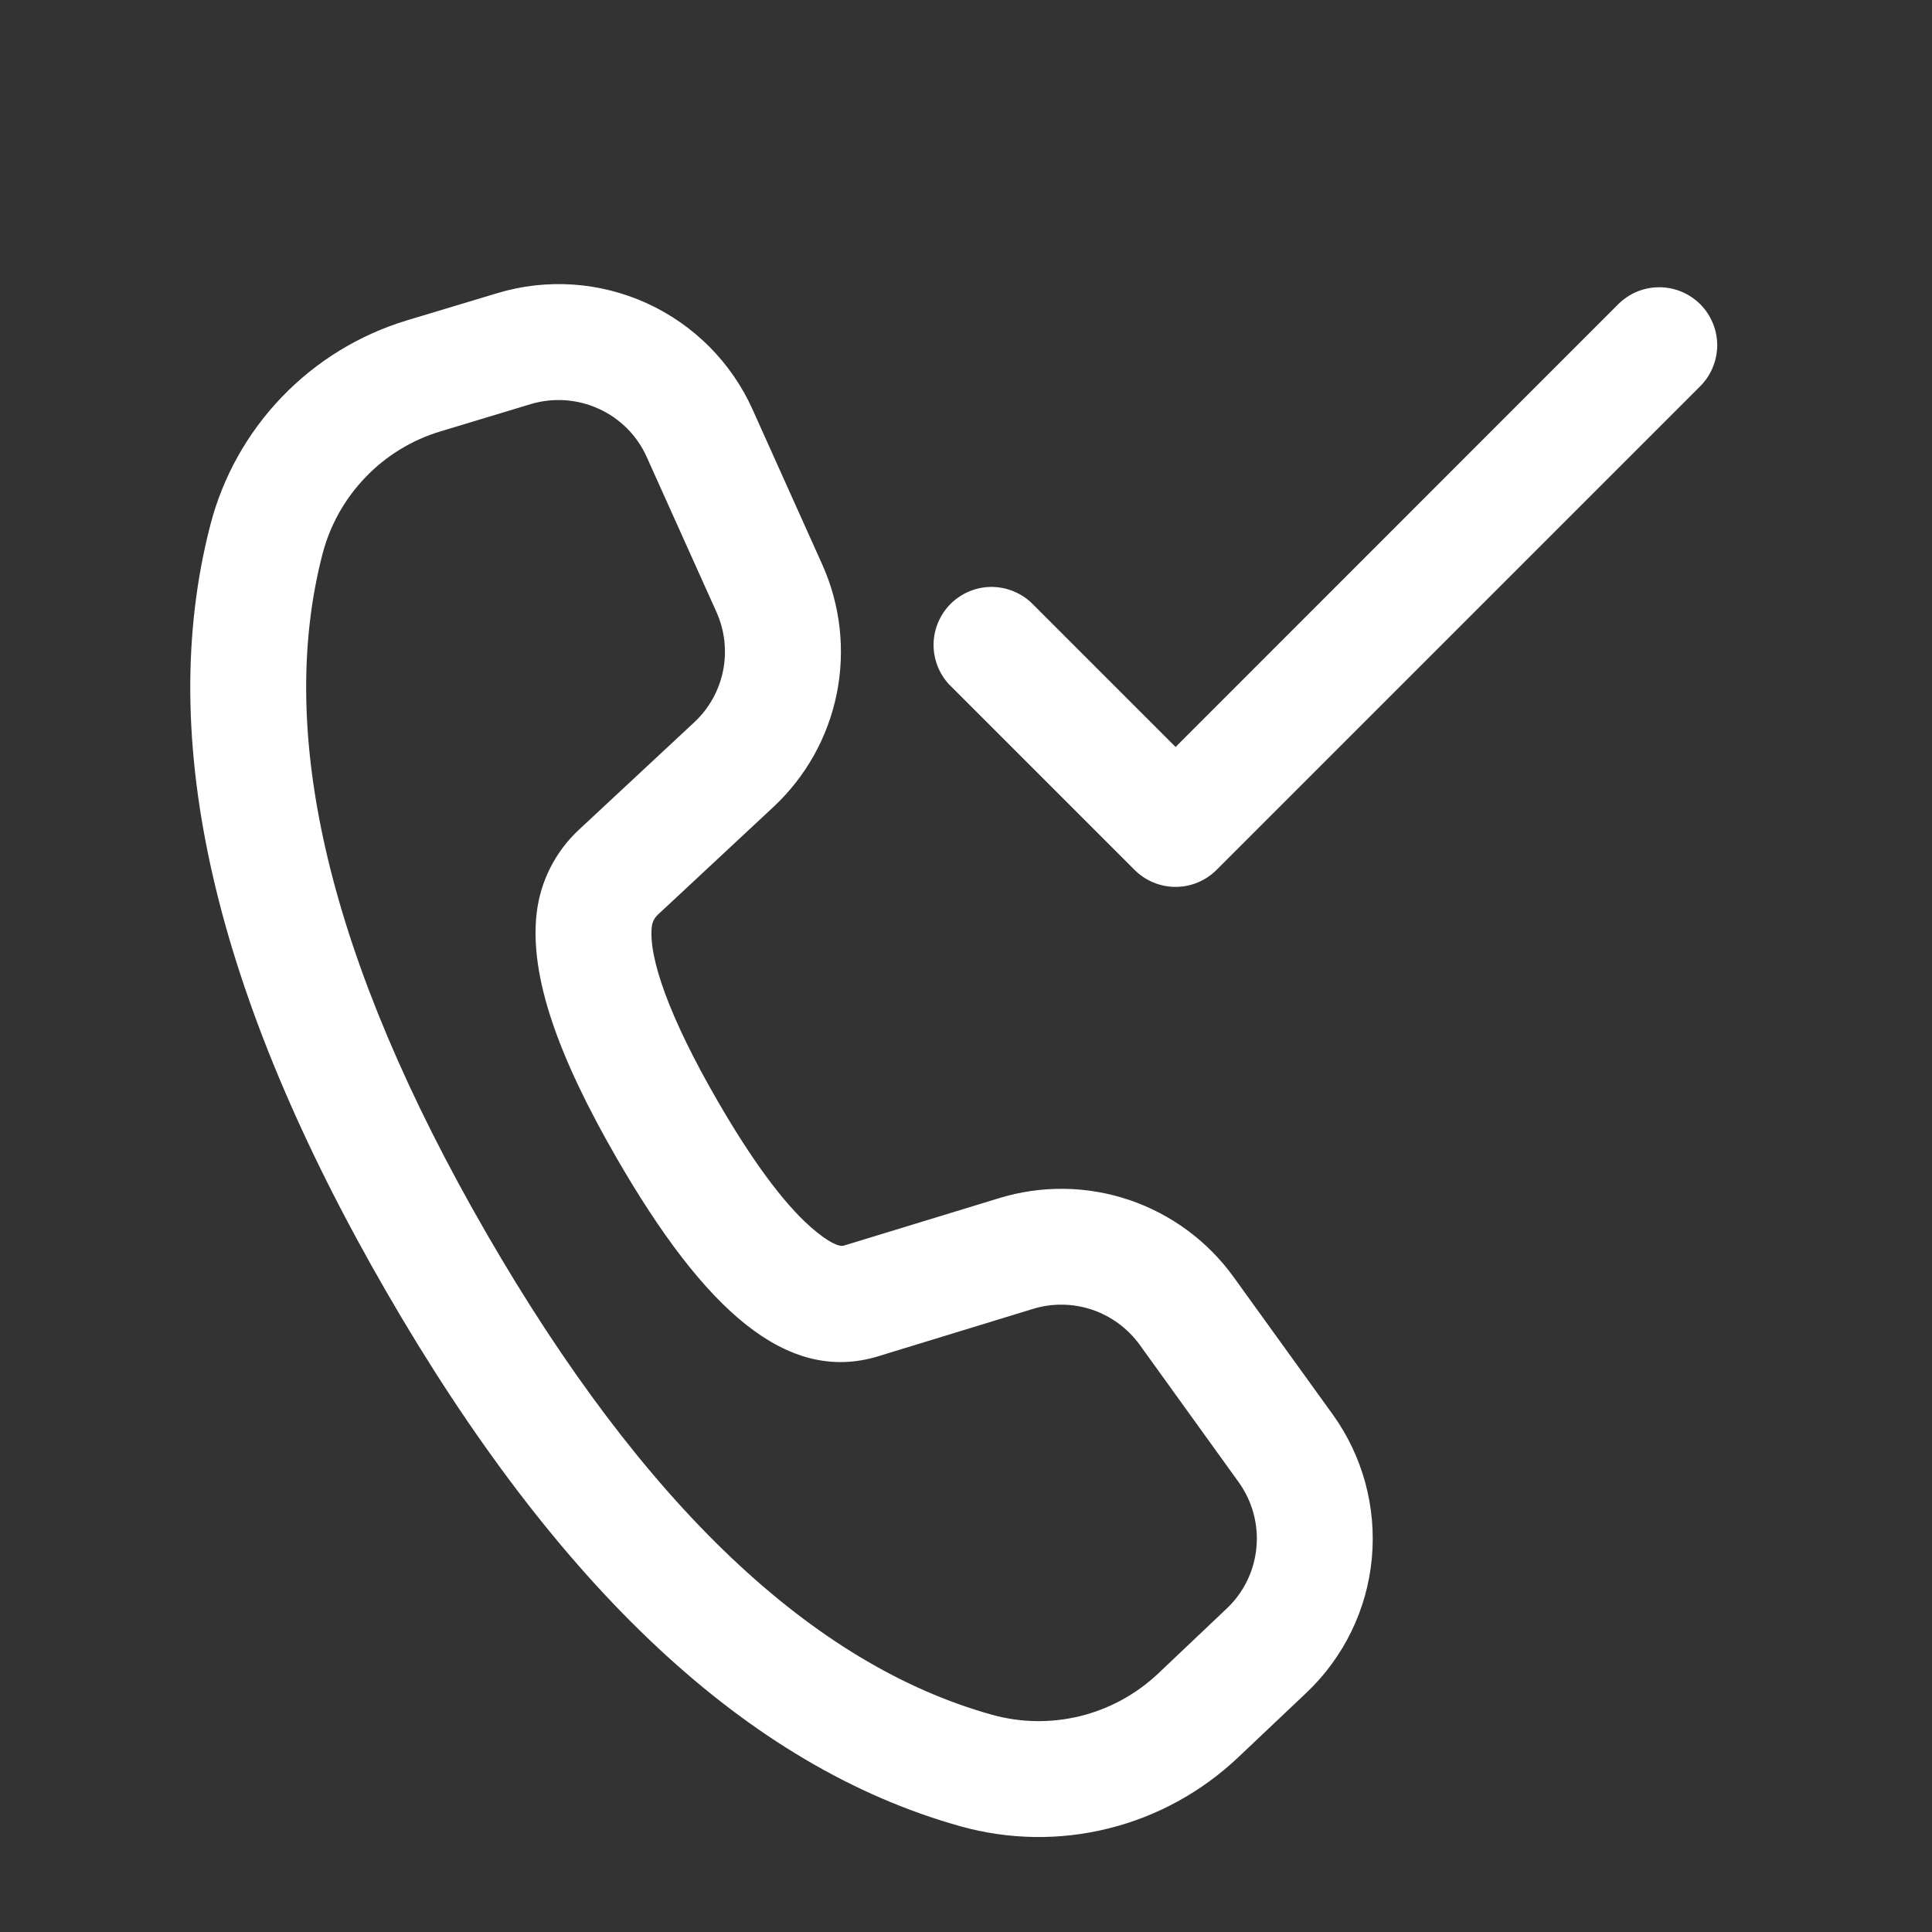 <svg width="19" height="19" viewBox="0 0 19 19" fill="none" xmlns="http://www.w3.org/2000/svg">
<rect x="0" y="0" width="19" height="19" fill="#333333" stroke="none"/>
<g id="fluent:hard-drive-call-24-regular" clip-path="url(#clip0_266_1986)">
<path id="Vector" d="M4.891 2.883L4.004 3.15C3.536 3.291 3.111 3.551 2.772 3.904C2.433 4.257 2.19 4.691 2.068 5.165C1.523 7.272 2.113 9.784 3.797 12.699C5.478 15.611 7.354 17.377 9.448 17.961C9.922 18.093 10.422 18.101 10.9 17.982C11.377 17.864 11.816 17.623 12.174 17.285L12.848 16.647C13.215 16.299 13.444 15.83 13.491 15.326C13.538 14.822 13.401 14.318 13.105 13.908L12.132 12.559C11.877 12.205 11.517 11.94 11.103 11.8C10.69 11.661 10.243 11.655 9.826 11.783L8.298 12.25C8.255 12.262 8.154 12.227 7.969 12.064C7.705 11.83 7.395 11.413 7.053 10.82C6.581 10.003 6.376 9.415 6.41 9.113C6.415 9.068 6.436 9.027 6.469 8.996L7.605 7.937C7.925 7.639 8.143 7.249 8.229 6.821C8.315 6.393 8.265 5.949 8.086 5.551L7.401 4.027C7.193 3.564 6.823 3.193 6.361 2.982C5.9 2.772 5.377 2.736 4.891 2.883ZM3.171 5.451C3.244 5.167 3.39 4.906 3.594 4.694C3.797 4.482 4.052 4.326 4.333 4.242L5.22 3.974C5.441 3.908 5.678 3.924 5.888 4.02C6.098 4.115 6.266 4.284 6.36 4.494L7.046 6.019C7.127 6.2 7.15 6.401 7.111 6.596C7.072 6.79 6.973 6.968 6.828 7.103L5.691 8.162C5.459 8.379 5.312 8.671 5.277 8.987C5.209 9.597 5.481 10.378 6.065 11.39C6.932 12.891 7.738 13.606 8.627 13.341L10.159 12.872C10.348 12.814 10.552 12.817 10.74 12.88C10.928 12.944 11.091 13.064 11.208 13.225L12.18 14.574C12.315 14.761 12.378 14.99 12.356 15.219C12.335 15.448 12.231 15.662 12.063 15.82L11.39 16.458C11.175 16.661 10.912 16.805 10.626 16.876C10.339 16.947 10.039 16.943 9.754 16.863C7.994 16.372 6.33 14.806 4.784 12.129C3.237 9.449 2.712 7.223 3.171 5.451ZM16.714 3.805C16.768 3.752 16.812 3.689 16.841 3.62C16.871 3.55 16.887 3.475 16.888 3.4C16.888 3.324 16.874 3.249 16.845 3.179C16.816 3.109 16.774 3.045 16.721 2.992C16.667 2.938 16.603 2.896 16.533 2.867C16.463 2.839 16.388 2.824 16.312 2.825C16.237 2.826 16.162 2.841 16.092 2.871C16.023 2.901 15.96 2.945 15.907 2.999L11.561 7.346L10.14 5.925C10.032 5.825 9.889 5.77 9.741 5.772C9.593 5.775 9.453 5.835 9.348 5.939C9.244 6.044 9.184 6.185 9.181 6.332C9.179 6.48 9.233 6.623 9.334 6.731L11.158 8.555C11.265 8.662 11.41 8.722 11.561 8.722C11.712 8.722 11.857 8.662 11.964 8.555L16.714 3.805Z" fill="white"/>
</g>
<defs>
<clipPath id="clip0_266_1986">
<rect width="18.24" height="18.24" fill="white" transform="translate(0.16 0.552)"/>
</clipPath>
</defs>
</svg>
